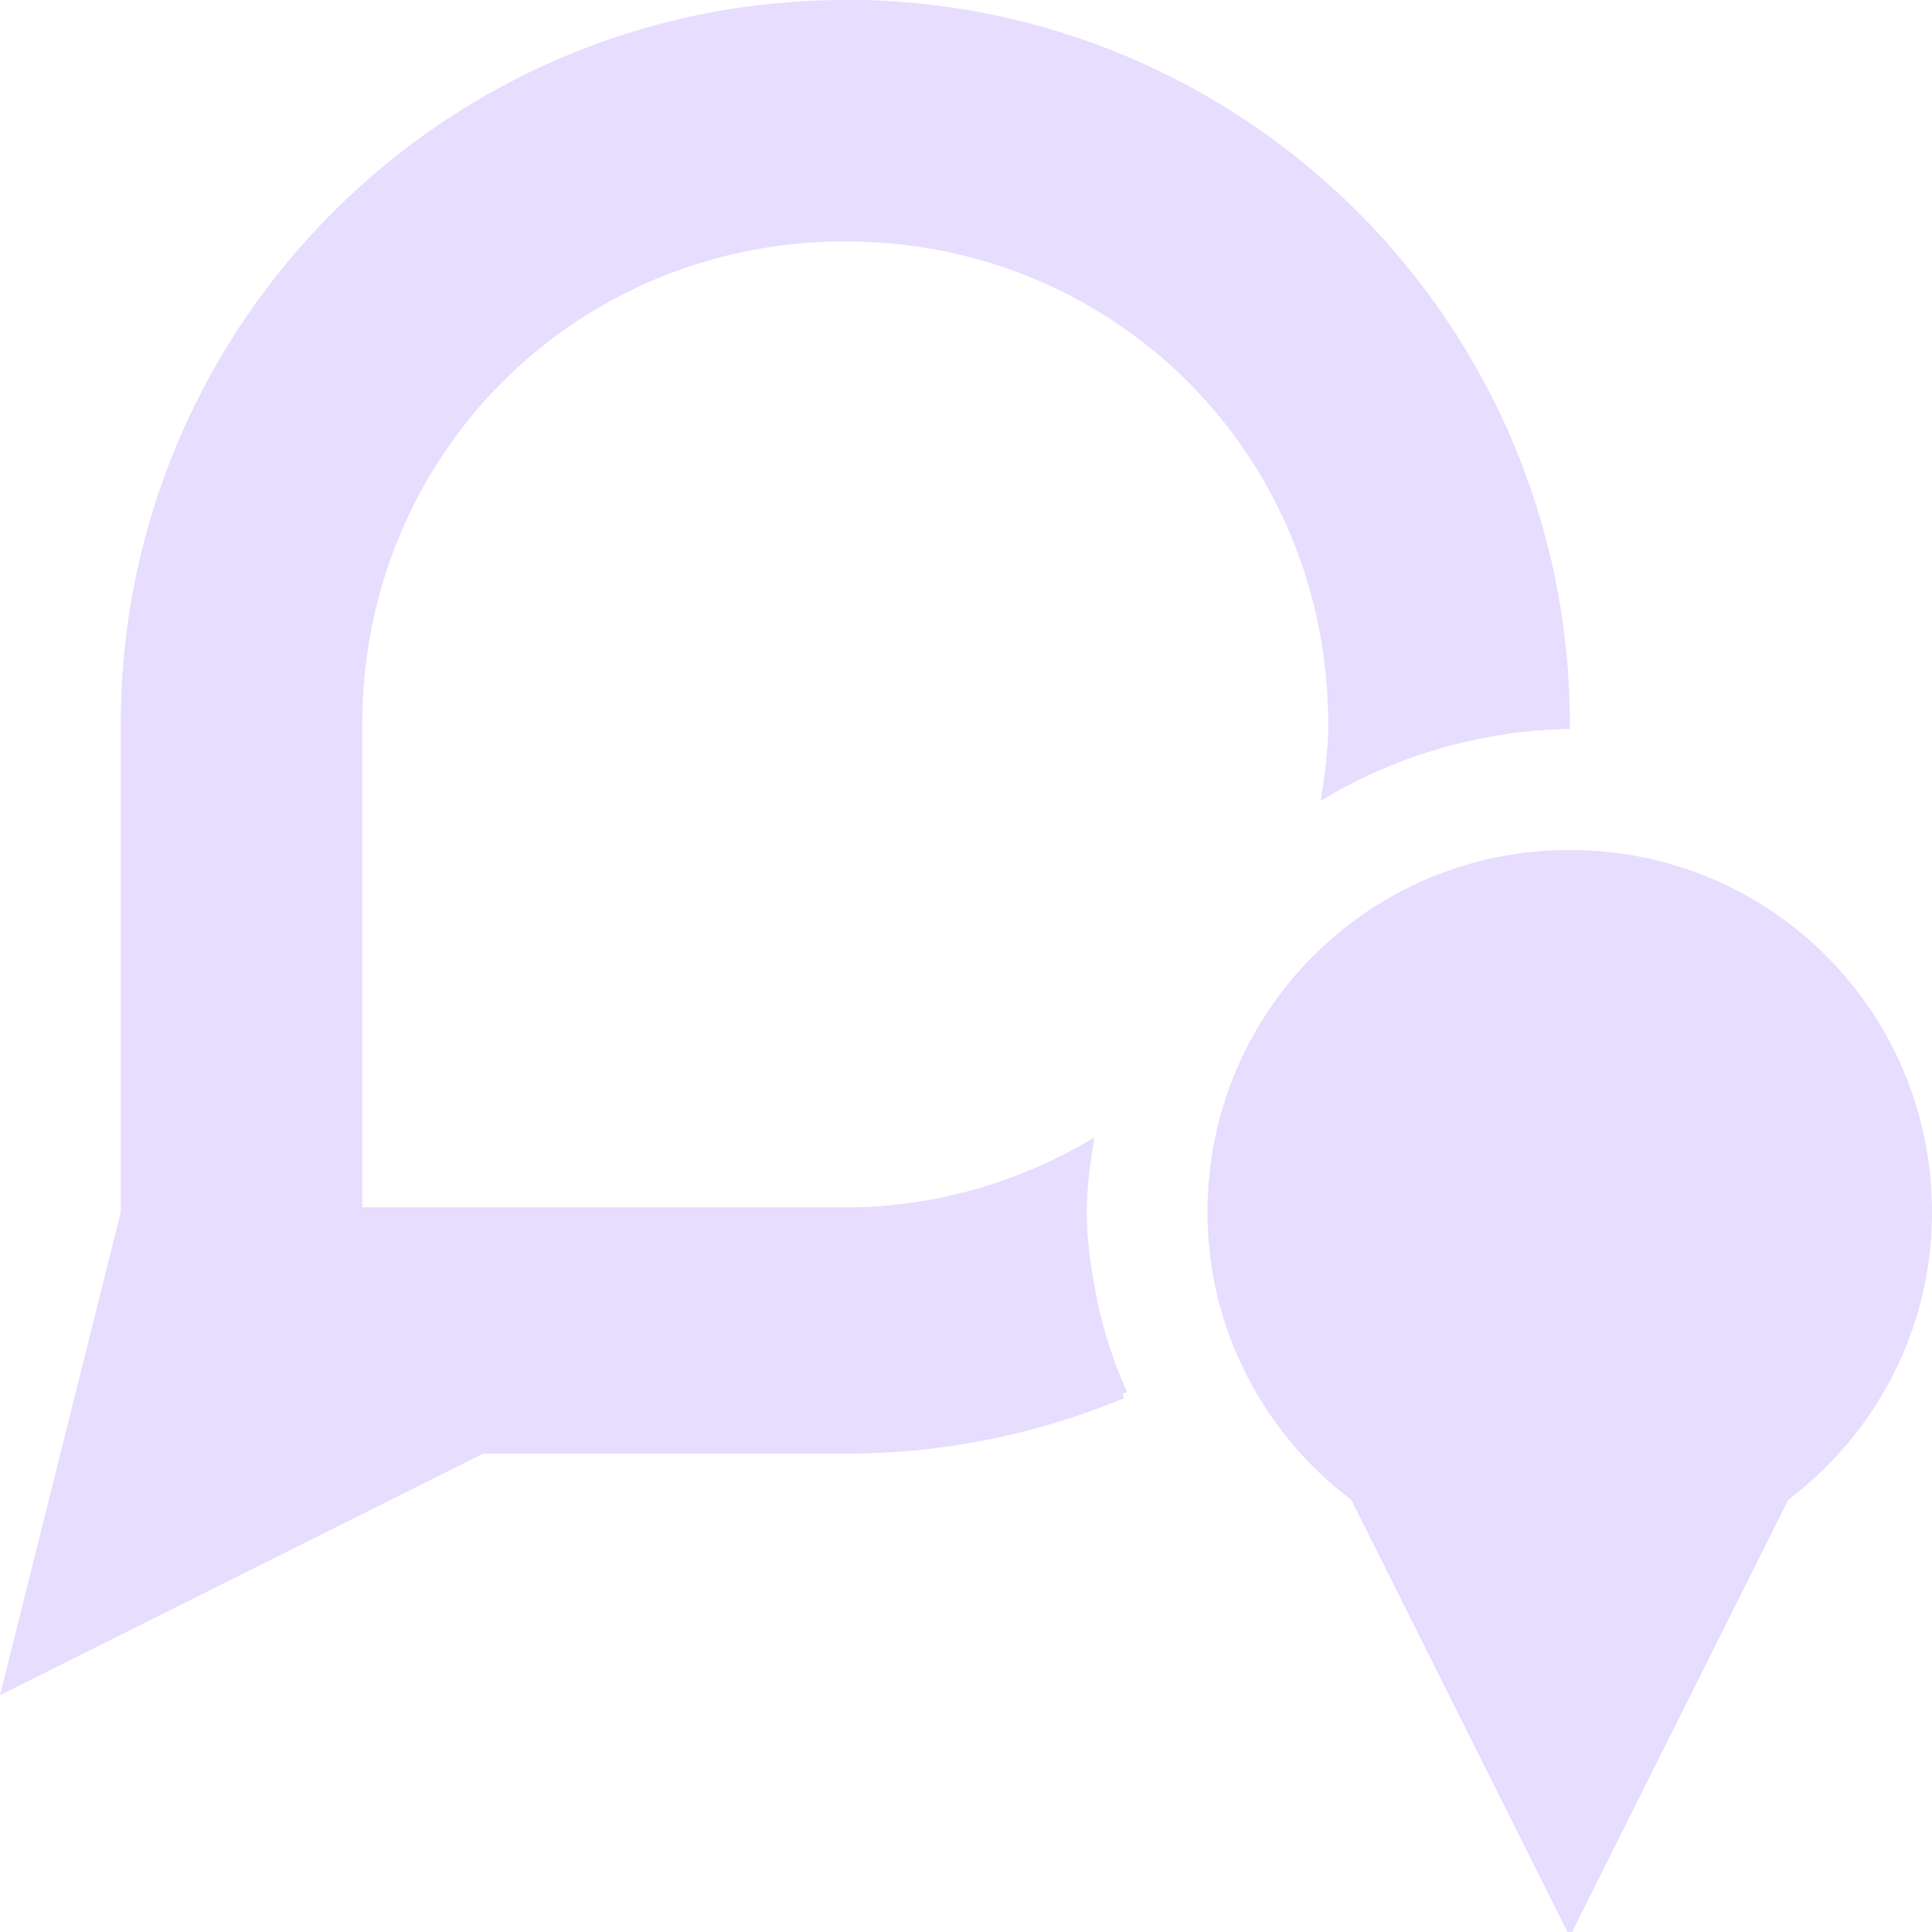 <svg height="16" width="16" xmlns="http://www.w3.org/2000/svg">
  <path d="m7 0c-3.314 0-6 2.686-6 6v.039 4l-1 4 4-2h3c.819 0 1.597-.165 2.307-.459-.005-.012-.007-.025-.012-.037.013-.005.026-.008.039-.014-.097-.213-.171-.438-.229-.67-.009-.046-.02-.092-.027-.139-.045-.221-.078-.446-.078-.682 0-.211.03-.414.062-.617-.602.36-1.301.578-2.062.578h-4v-4c0-2.233 1.767-4 4-4 2.233 0 4 1.767 4 4 0 .217-.03.425-.062.633.325-.198.68-.351 1.055-.453.323-.084.657-.14 1.006-.141.001-0.0.001 0 .002 0 0-.007-.002-.013-.002-.02 0-.006.002-.013.002-.02 0-3.314-2.686-6-6-6zm6 7.039c-1.662 0-3 1.338-3 3 0 .978.471 1.836 1.191 2.383l1.809 3.617 1.809-3.617c.72-.547 1.191-1.405 1.191-2.383 0-1.662-1.338-3-3-3z" fill="#e6ddff"/>
</svg>
